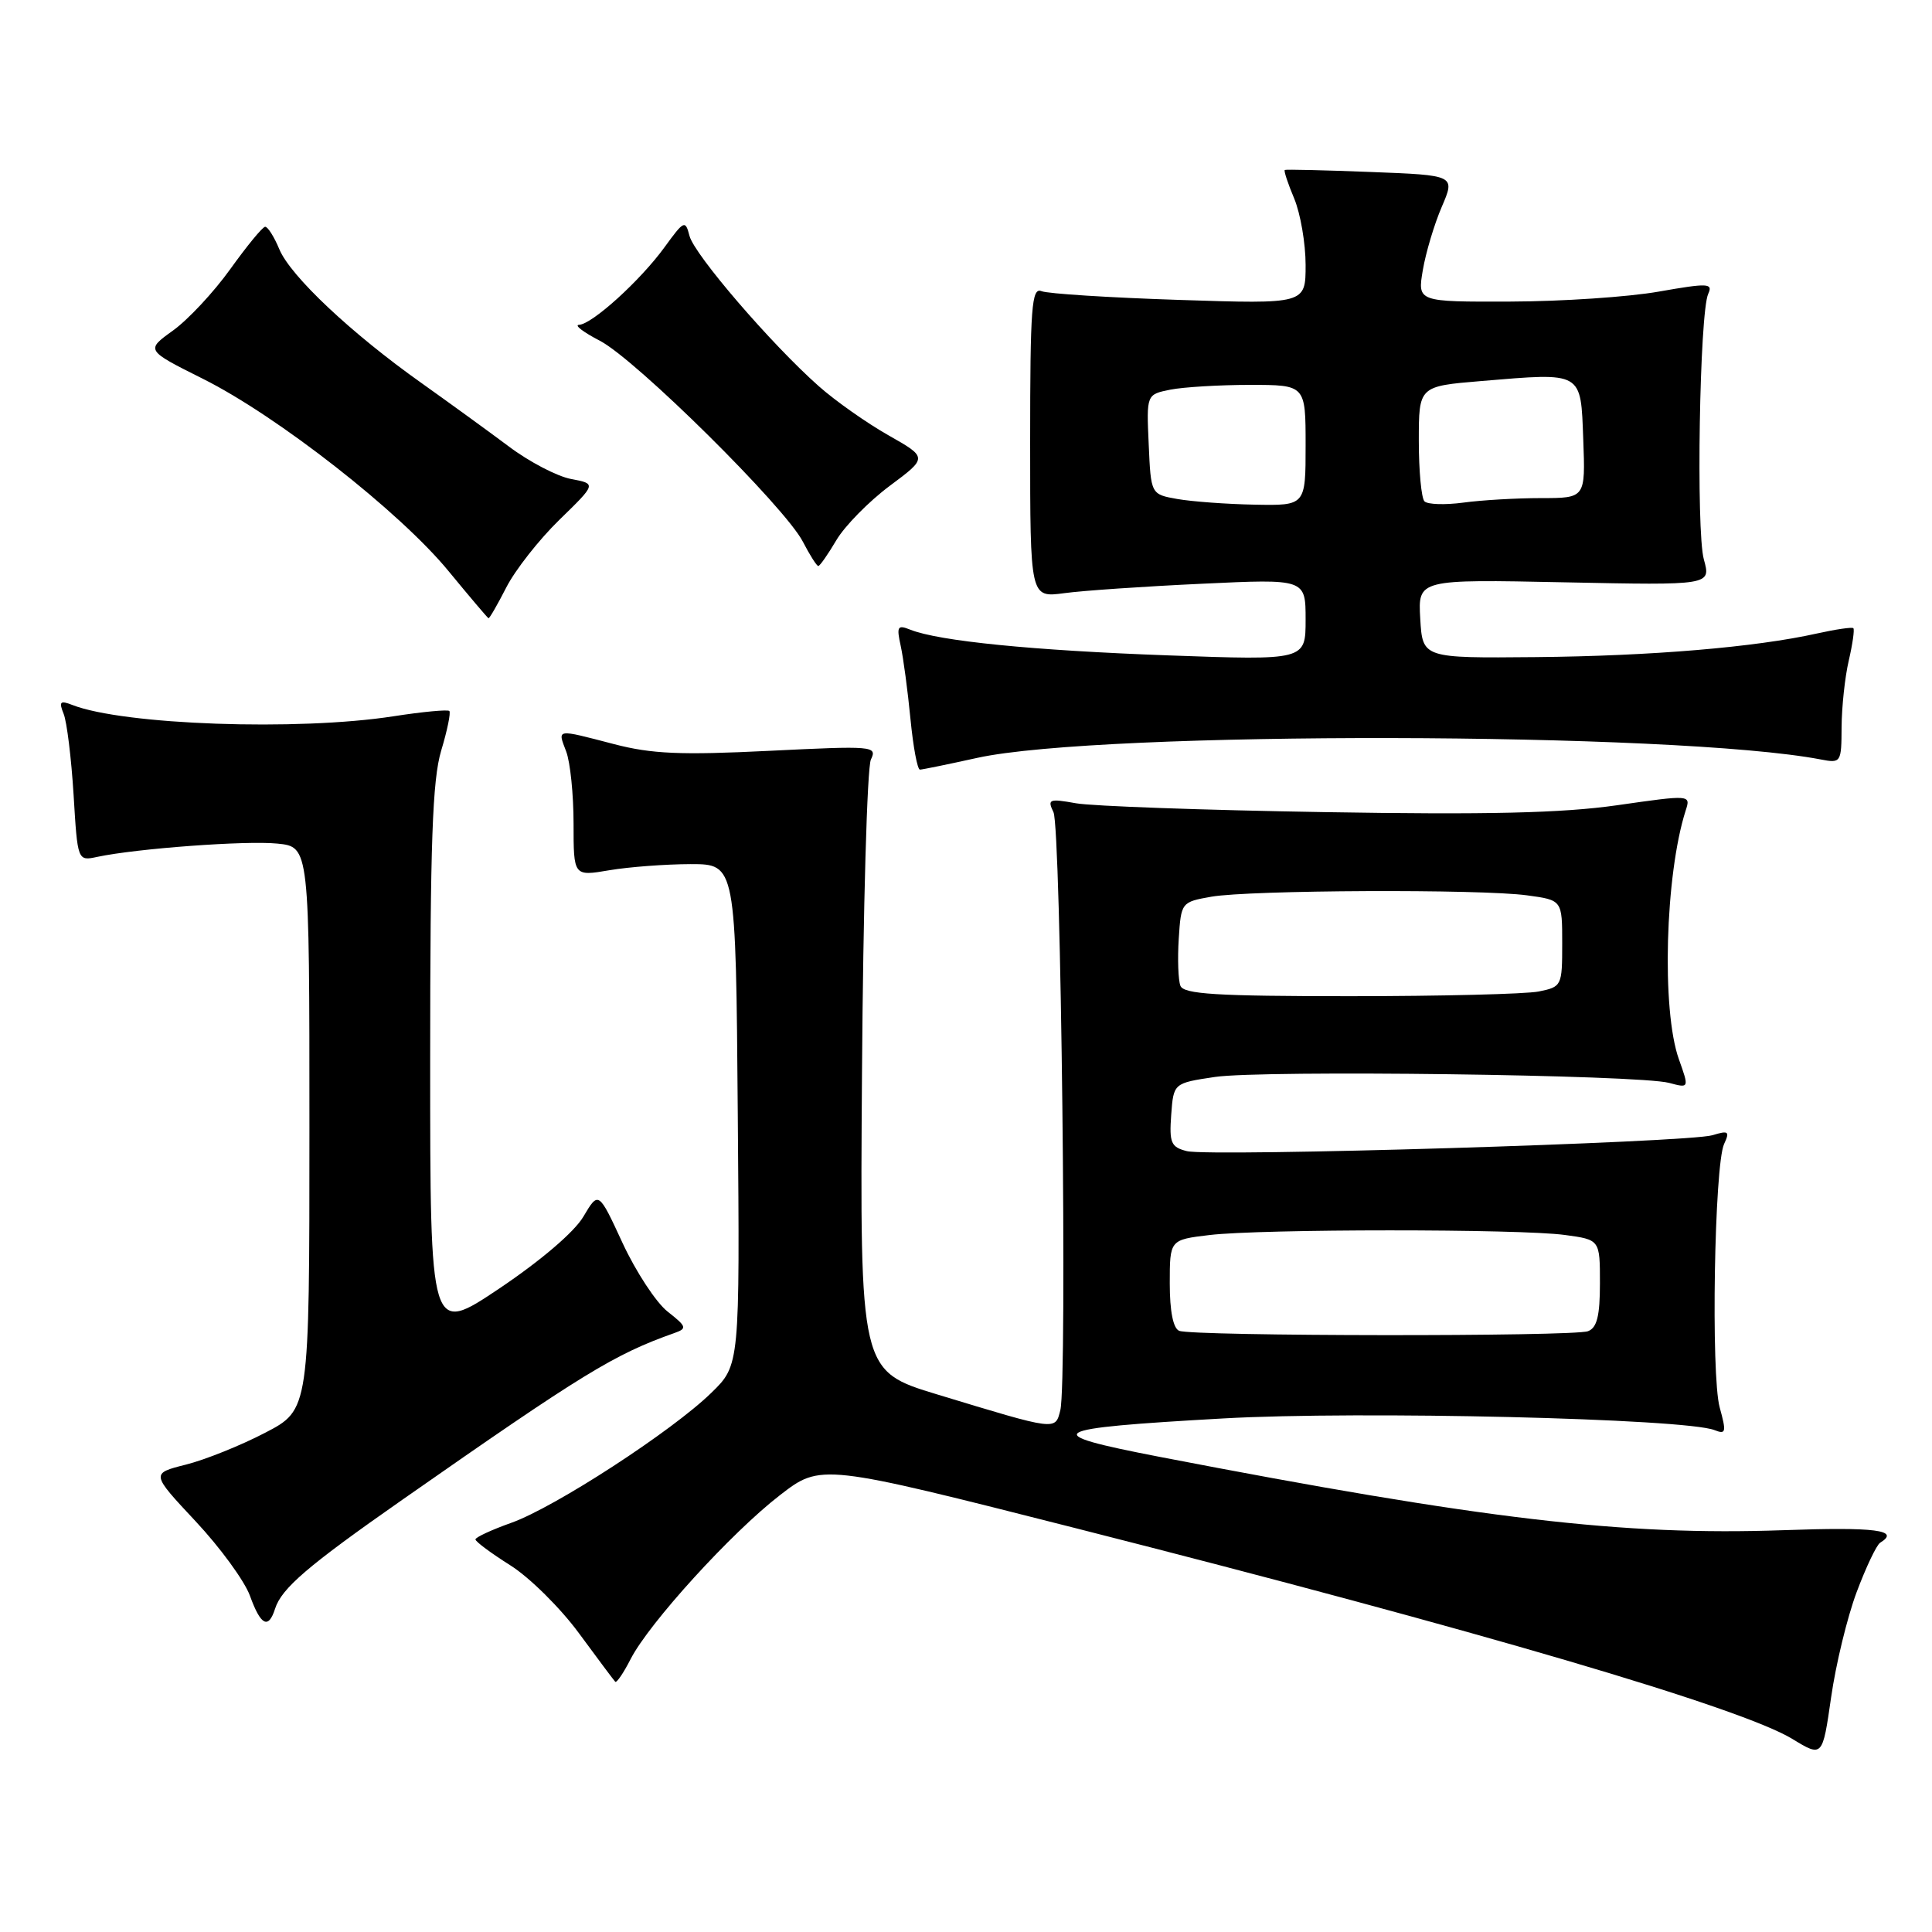 <?xml version="1.0" encoding="UTF-8" standalone="no"?>
<!DOCTYPE svg PUBLIC "-//W3C//DTD SVG 1.1//EN" "http://www.w3.org/Graphics/SVG/1.1/DTD/svg11.dtd" >
<svg xmlns="http://www.w3.org/2000/svg" xmlns:xlink="http://www.w3.org/1999/xlink" version="1.1" viewBox="0 0 256 256">
 <g >
 <path fill="currentColor"
d=" M 246.01 210.98 C 247.25 207.67 248.65 204.72 249.13 204.42 C 251.84 202.75 248.56 202.32 236.25 202.76 C 215.07 203.50 196.55 201.32 153.65 193.04 C 137.40 189.90 138.44 189.28 162.09 187.95 C 180.16 186.93 223.33 187.96 227.19 189.50 C 228.70 190.10 228.77 189.77 227.87 186.50 C 226.69 182.22 227.16 154.40 228.45 151.59 C 229.23 149.91 229.04 149.77 226.92 150.42 C 223.78 151.39 160.37 153.31 157.26 152.53 C 155.17 152.00 154.92 151.44 155.19 147.73 C 155.50 143.52 155.50 143.52 161.00 142.70 C 167.33 141.77 217.17 142.41 221.17 143.49 C 223.83 144.20 223.83 144.20 222.46 140.35 C 220.14 133.85 220.64 115.90 223.36 107.40 C 224.04 105.31 224.03 105.30 214.27 106.70 C 206.97 107.74 197.16 107.97 175.50 107.61 C 159.55 107.35 144.74 106.82 142.59 106.44 C 139.01 105.80 138.76 105.90 139.59 107.62 C 140.59 109.69 141.43 183.09 140.50 186.85 C 139.82 189.57 140.09 189.60 124.22 184.78 C 113.94 181.66 113.94 181.66 114.22 142.08 C 114.37 120.31 114.90 101.66 115.40 100.64 C 116.26 98.85 115.72 98.81 101.90 99.49 C 90.20 100.07 86.35 99.90 81.36 98.60 C 73.59 96.58 73.87 96.53 75.02 99.57 C 75.56 100.98 76.00 105.28 76.00 109.13 C 76.00 116.12 76.00 116.12 80.75 115.31 C 83.36 114.87 88.20 114.51 91.50 114.50 C 97.50 114.50 97.50 114.50 97.76 147.69 C 98.03 180.88 98.03 180.88 94.26 184.55 C 89.06 189.63 73.50 199.74 67.75 201.78 C 65.14 202.71 63.00 203.70 63.00 203.98 C 63.00 204.27 65.09 205.82 67.63 207.42 C 70.18 209.03 74.27 213.08 76.72 216.42 C 79.18 219.77 81.34 222.65 81.52 222.84 C 81.70 223.03 82.62 221.68 83.56 219.84 C 85.99 215.08 96.92 203.08 103.33 198.13 C 108.78 193.92 108.78 193.92 142.64 202.52 C 196.05 216.09 230.70 226.28 237.50 230.42 C 241.49 232.85 241.49 232.85 242.63 224.92 C 243.25 220.56 244.77 214.29 246.01 210.98 Z  M 36.45 213.16 C 37.31 210.46 40.77 207.49 53.29 198.74 C 77.31 181.95 81.38 179.46 89.37 176.63 C 91.07 176.03 90.99 175.78 88.47 173.80 C 86.94 172.60 84.26 168.51 82.50 164.72 C 79.31 157.82 79.31 157.82 77.30 161.21 C 76.10 163.25 71.63 167.06 66.15 170.74 C 57.00 176.87 57.00 176.87 57.00 140.59 C 57.00 111.63 57.30 103.34 58.46 99.46 C 59.27 96.78 59.75 94.42 59.54 94.21 C 59.33 94.00 56.00 94.31 52.14 94.91 C 39.47 96.88 16.35 96.06 9.58 93.41 C 7.97 92.78 7.78 92.97 8.43 94.58 C 8.86 95.63 9.45 100.46 9.75 105.30 C 10.28 114.10 10.28 114.10 12.89 113.54 C 18.12 112.43 32.61 111.36 36.75 111.78 C 41.00 112.21 41.00 112.21 41.00 149.50 C 41.00 186.80 41.00 186.80 35.13 189.85 C 31.91 191.53 27.18 193.43 24.63 194.07 C 19.99 195.24 19.99 195.24 25.91 201.57 C 29.17 205.05 32.41 209.49 33.12 211.45 C 34.55 215.40 35.57 215.92 36.45 213.16 Z  M 129.50 100.42 C 145.87 96.82 222.08 96.96 241.25 100.63 C 243.94 101.15 244.00 101.05 244.02 96.33 C 244.04 93.67 244.46 89.71 244.97 87.53 C 245.48 85.34 245.75 83.42 245.58 83.24 C 245.41 83.07 243.24 83.39 240.76 83.94 C 232.63 85.76 218.75 86.93 203.50 87.07 C 188.50 87.21 188.50 87.21 188.19 81.99 C 187.89 76.76 187.89 76.76 207.30 77.16 C 226.72 77.56 226.72 77.56 225.77 74.13 C 224.72 70.34 225.20 41.41 226.35 38.93 C 227.00 37.52 226.33 37.49 219.79 38.64 C 215.78 39.35 206.95 39.94 200.16 39.96 C 187.82 40.00 187.82 40.00 188.53 35.80 C 188.92 33.49 190.05 29.71 191.04 27.41 C 192.84 23.22 192.84 23.22 181.67 22.79 C 175.53 22.55 170.38 22.43 170.24 22.52 C 170.09 22.62 170.65 24.32 171.49 26.31 C 172.32 28.31 173.00 32.27 173.00 35.11 C 173.00 40.29 173.00 40.29 156.25 39.74 C 147.04 39.44 138.82 38.92 138.00 38.58 C 136.70 38.06 136.50 40.66 136.50 58.59 C 136.50 79.20 136.50 79.20 141.00 78.60 C 143.47 78.26 151.69 77.70 159.25 77.35 C 173.00 76.70 173.00 76.70 173.00 82.10 C 173.00 87.50 173.00 87.50 154.75 86.84 C 136.87 86.19 124.39 84.95 120.60 83.43 C 118.93 82.76 118.78 83.01 119.35 85.59 C 119.70 87.19 120.28 91.54 120.64 95.25 C 121.00 98.96 121.56 101.99 121.90 101.98 C 122.23 101.97 125.65 101.27 129.50 100.42 Z  M 67.09 77.83 C 68.26 75.54 71.42 71.51 74.12 68.88 C 79.03 64.10 79.03 64.10 75.67 63.47 C 73.82 63.12 70.10 61.18 67.41 59.15 C 64.71 57.13 59.51 53.36 55.87 50.77 C 46.54 44.16 38.48 36.57 37.01 33.02 C 36.32 31.36 35.47 30.02 35.13 30.05 C 34.78 30.07 32.71 32.60 30.52 35.65 C 28.33 38.71 24.91 42.37 22.92 43.80 C 19.30 46.40 19.30 46.40 26.90 50.20 C 36.75 55.12 53.00 67.83 59.43 75.67 C 62.22 79.06 64.60 81.87 64.73 81.92 C 64.86 81.96 65.92 80.12 67.09 77.83 Z  M 110.82 71.58 C 111.93 69.70 115.11 66.46 117.88 64.39 C 122.93 60.63 122.93 60.63 117.71 57.67 C 114.85 56.05 110.70 53.13 108.50 51.18 C 102.21 45.61 91.99 33.73 91.36 31.25 C 90.81 29.12 90.64 29.20 88.06 32.75 C 84.86 37.16 78.45 42.98 76.72 43.04 C 76.05 43.07 77.30 44.02 79.50 45.16 C 84.27 47.64 104.00 67.17 106.38 71.77 C 107.30 73.55 108.22 75.00 108.43 75.00 C 108.63 75.00 109.71 73.46 110.82 71.58 Z  M 156.25 176.34 C 155.45 176.02 155.00 173.74 155.00 170.06 C 155.00 164.28 155.00 164.28 160.25 163.65 C 167.10 162.83 201.38 162.82 207.36 163.64 C 212.00 164.27 212.00 164.27 212.00 170.03 C 212.00 174.36 211.61 175.94 210.42 176.39 C 208.53 177.12 158.05 177.07 156.25 176.34 Z  M 156.41 130.62 C 156.12 129.87 156.02 127.06 156.19 124.39 C 156.50 119.57 156.54 119.52 160.50 118.82 C 165.57 117.93 196.20 117.79 202.36 118.64 C 207.00 119.27 207.00 119.27 207.00 125.01 C 207.00 130.64 206.94 130.76 203.88 131.38 C 202.16 131.72 190.89 132.00 178.84 132.00 C 161.16 132.00 156.84 131.73 156.41 130.62 Z  M 156.00 66.12 C 152.50 65.50 152.50 65.50 152.21 58.88 C 151.91 52.27 151.91 52.27 155.08 51.63 C 156.82 51.29 161.57 51.00 165.62 51.00 C 173.00 51.00 173.00 51.00 173.00 59.00 C 173.00 67.00 173.00 67.00 166.25 66.87 C 162.54 66.80 157.93 66.46 156.00 66.12 Z  M 188.75 66.43 C 188.34 66.01 188.00 62.41 188.00 58.42 C 188.00 51.18 188.00 51.18 196.27 50.49 C 209.81 49.36 209.45 49.16 209.79 58.25 C 210.08 66.00 210.08 66.00 204.18 66.00 C 200.94 66.00 196.30 66.27 193.89 66.60 C 191.48 66.92 189.16 66.85 188.75 66.43 Z "/>
</g>
</svg>